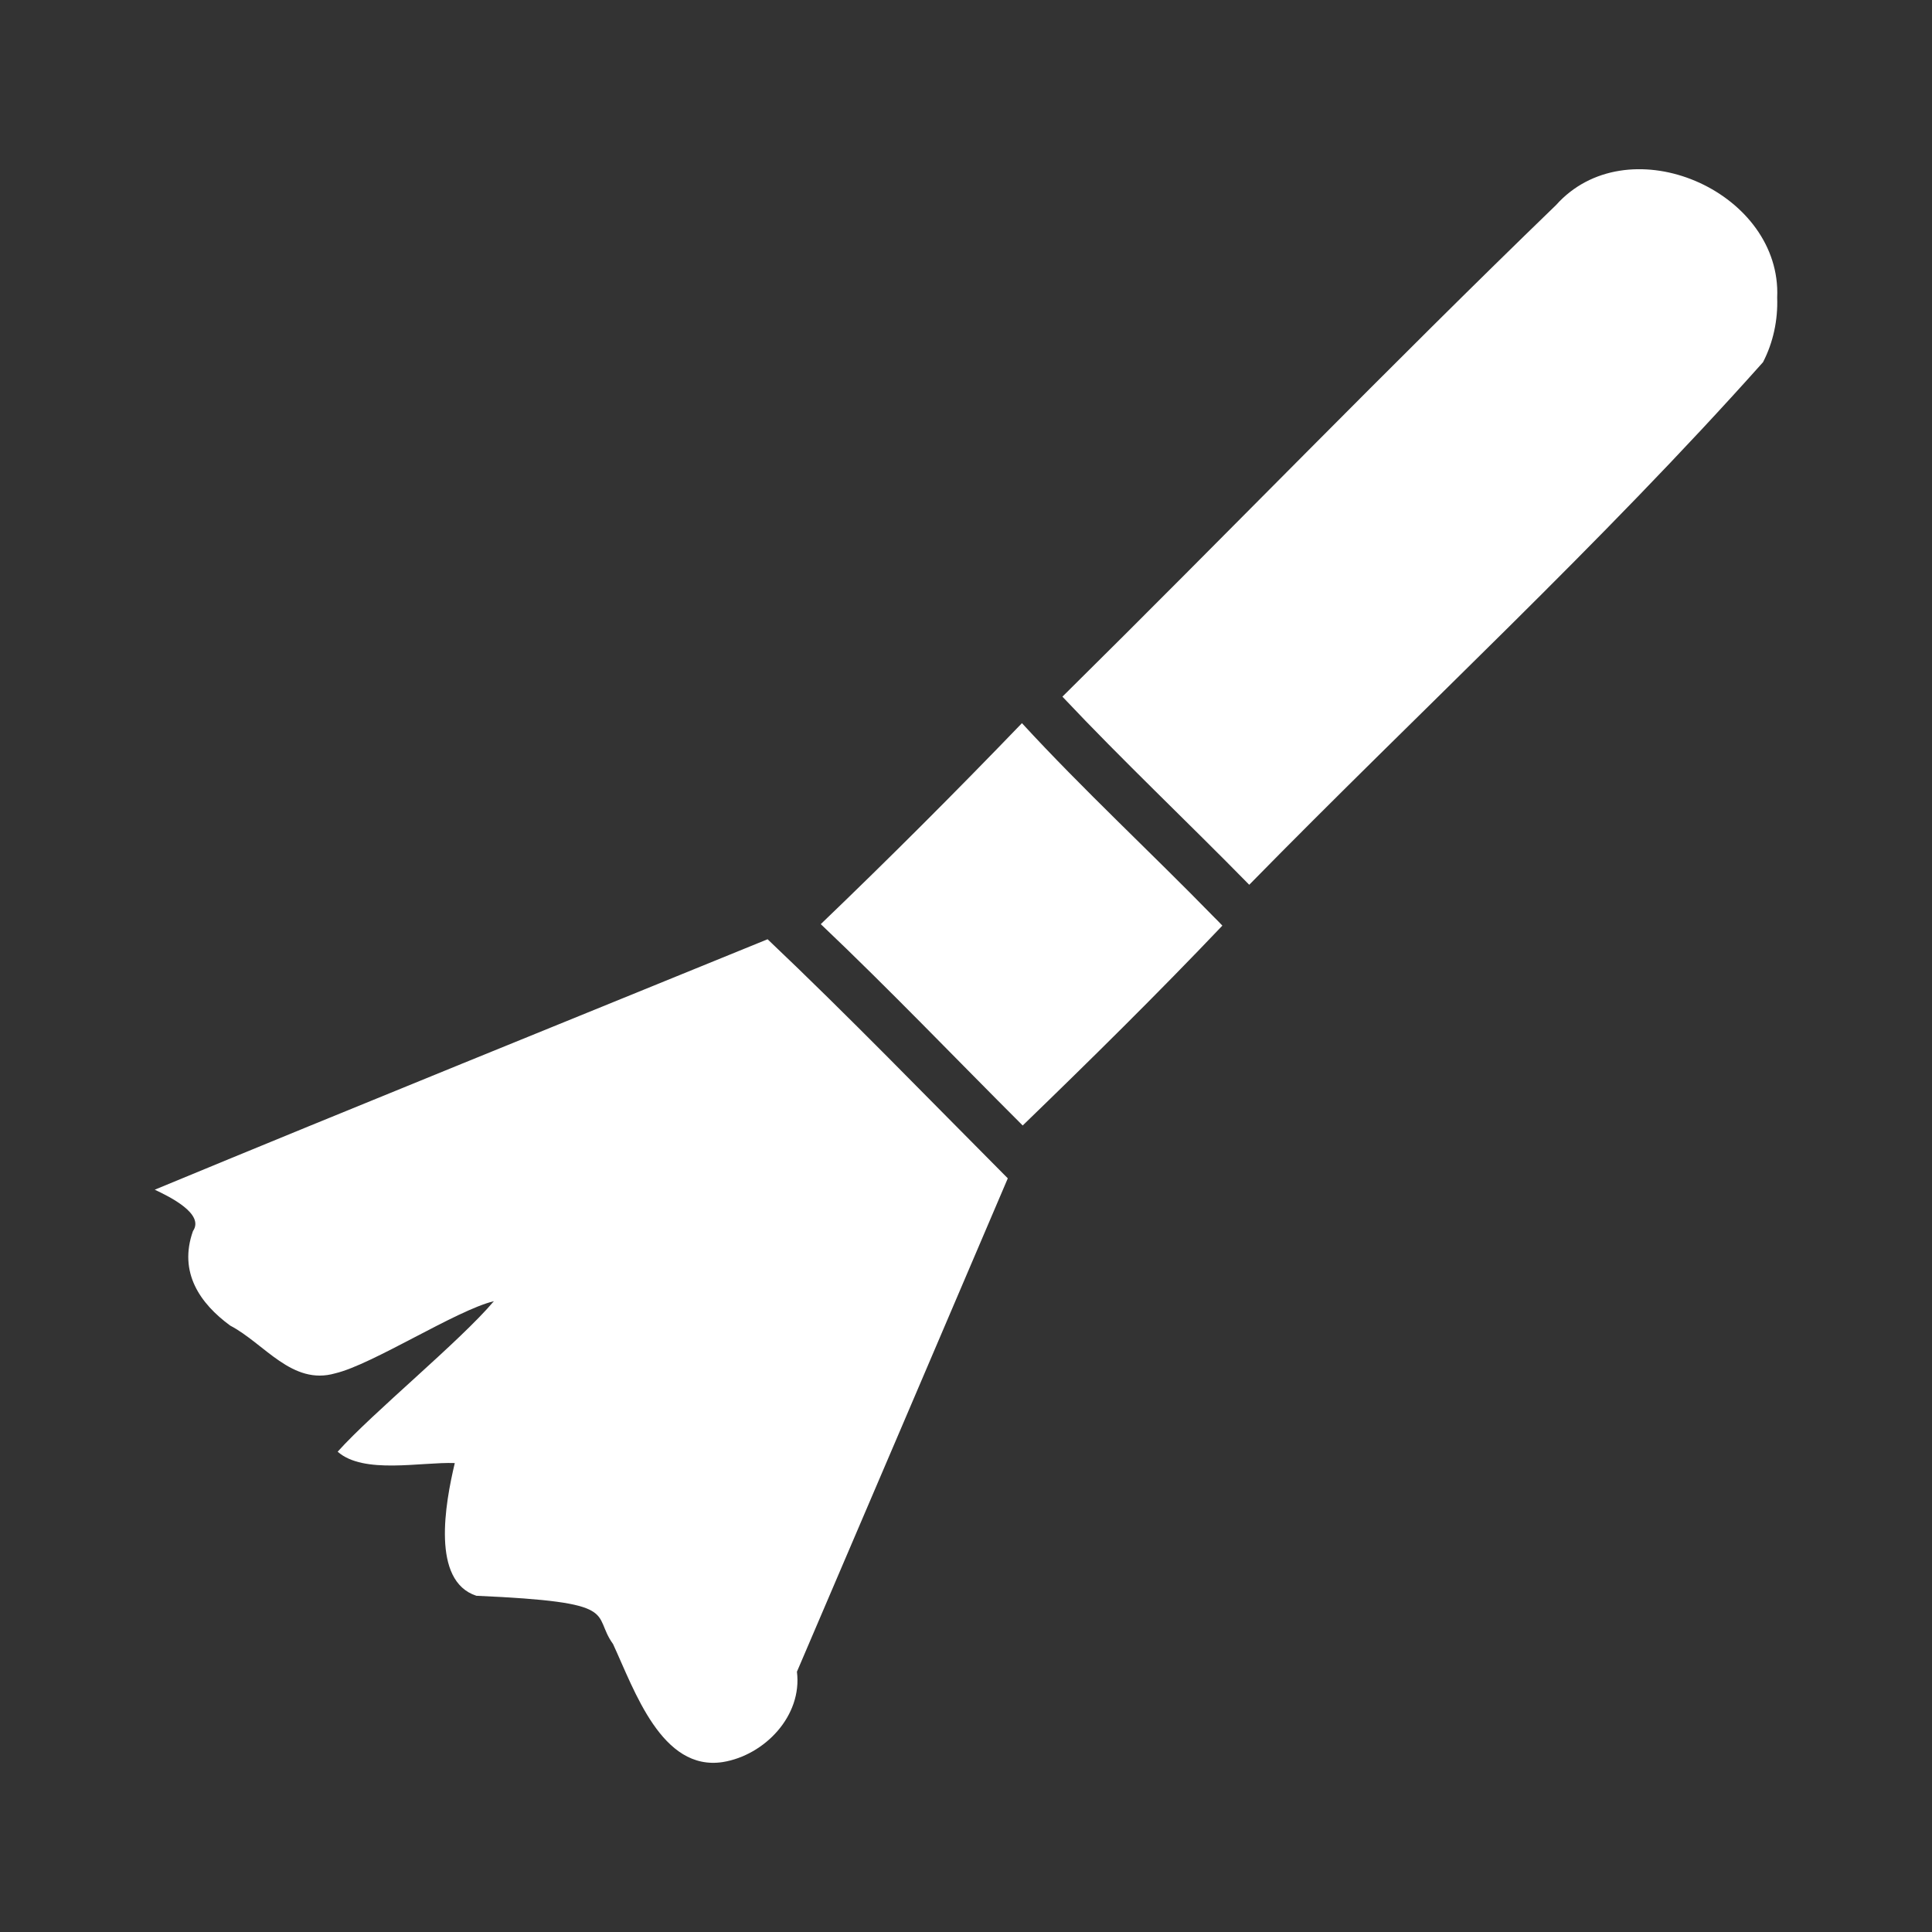 <?xml version="1.0" encoding="UTF-8" standalone="no"?>
<!-- Created with Inkscape (http://www.inkscape.org/) -->

<svg
   xmlns:dc="http://purl.org/dc/elements/1.1/"
   xmlns:cc="http://creativecommons.org/ns#"
   xmlns:rdf="http://www.w3.org/1999/02/22-rdf-syntax-ns#"
   xmlns:svg="http://www.w3.org/2000/svg"
   xmlns="http://www.w3.org/2000/svg"
   xmlns:inkscape="http://www.inkscape.org/namespaces/inkscape"
   version="1.1"
   width="100%"
   height="100%"
   viewBox="0 0 512 512"
   id="svg2">
  <rect x="0" y="0" width="512" height="512" fill="#333333" stroke="none"/>
  <defs
     id="defs4">
    <clipPath
       id="0">
      <path
         d="M 26,0 C 11.603,0 0,11.603 0,26 v 460 c 0,14.397 11.603,26 26,26 h 460 c 14.397,0 26,-11.603 26,-26 V 26 C 512,11.603 500.397,0 486,0 H 26"
         inkscape:connector-curvature="0"
         id="path11" />
    </clipPath>
  </defs>
  <path
     d="M 26,0 C 11.603,0 0,11.603 0,26 v 460 c 0,14.397 11.603,26 26,26 h 460 c 14.397,0 26,-11.603 26,-26 V 26 C 512,11.603 500.397,0 486,0 H 26"
     inkscape:connector-curvature="0"
     id="path13"
     style="fill:none" />
  <g
     clip-path="url(#0)"
     id="g61"
     style="opacity:0.0">
    <path
       d="m 470.97,76.26 c -0.366,-7.798 -3.924,-14.677 -9.242,-19.995 l 282.84,282.84 c 5.318,5.318 8.876,12.197 9.242,19.995 z"
       inkscape:connector-curvature="0"
       id="path63" />
    <path
       d="M 461.73,56.26 C 448.814,43.344 425.52,39.639 412.37,54.346 l 282.84,282.84 c 13.152,-14.708 36.447,-11 49.36,1.914 z"
       inkscape:connector-curvature="0"
       id="path65" />
    <path
       d="M 412.36,54.35 C 368.11,97.109 325.33,141.36 281.55,184.62 L 564.39,467.46 C 608.17,424.21 650.95,379.95 695.2,337.19 z"
       inkscape:connector-curvature="0"
       id="path67" />
    <path
       d="m 281.55,184.61 c 5.763,6.111 11.654,12.1 17.597,18.04 l 282.84,282.84 c -5.943,-5.943 -11.834,-11.934 -17.597,-18.04 z"
       inkscape:connector-curvature="0"
       id="path69" />
    <path
       d="m 299.15,202.66 c 8.89,8.89 17.896,17.674 26.766,26.597 l 282.84,282.84 C 599.887,503.174 590.88,494.39 581.99,485.5 z"
       inkscape:connector-curvature="0"
       id="path71" />
    <path
       d="m 325.92,229.26 c 1.72,1.731 3.435,3.467 5.143,5.21 l 282.84,282.84 c -1.708,-1.743 -3.423,-3.479 -5.143,-5.21 z"
       inkscape:connector-curvature="0"
       id="path73" />
    <path
       d="M 331.06,234.47 C 376.33,188.3 424.17,144.26 467.21,95.99 L 750.05,378.83 C 707,427.09 659.16,471.14 613.9,517.31 z"
       inkscape:connector-curvature="0"
       id="path75" />
    <path
       d="m 467.21,95.99 c 2.699,-5.204 3.978,-11.184 3.759,-17.11 l 282.84,282.84 c 0.219,5.928 -1.06,11.907 -3.759,17.11 z"
       inkscape:connector-curvature="0"
       id="path77" />
    <path
       d="m 470.97,78.878 c 0.04,-0.884 0.041,-1.759 0,-2.621 l 282.84,282.84 c 0.041,0.863 0.04,1.737 0,2.621 z"
       inkscape:connector-curvature="0"
       id="path79" />
    <path
       d="m 323.94,245.3 -1.088,-1.137 282.84,282.84 1.088,1.137 z"
       inkscape:connector-curvature="0"
       id="path81" />
    <path
       d="m 322.85,244.16 -1.039,-1.039 282.84,282.84 1.039,1.039 z"
       inkscape:connector-curvature="0"
       id="path83" />
    <path
       d="m 321.81,243.12 c -2.551,-2.617 -5.121,-5.213 -7.703,-7.794 l 282.84,282.84 c 2.582,2.582 5.152,5.177 7.703,7.794 z"
       inkscape:connector-curvature="0"
       id="path85" />
    <path
       d="m 314.11,235.33 c -9.24,-9.24 -18.627,-18.304 -27.794,-27.545 l 282.84,282.84 c 9.168,9.241 18.554,18.304 27.794,27.545 z"
       inkscape:connector-curvature="0"
       id="path87" />
    <path
       d="m 286.31,207.78 c -5.259,-5.301 -10.446,-10.66 -15.492,-16.14 l 282.84,282.84 c 5.05,5.484 10.233,10.844 15.492,16.14 z"
       inkscape:connector-curvature="0"
       id="path89" />
    <path
       d="m 270.82,191.64 c -17.423,18.1 -35.19,35.87 -53.31,53.26 l 282.84,282.84 c 18.13,-17.394 35.891,-35.16 53.31,-53.26 z"
       inkscape:connector-curvature="0"
       id="path91" />
    <path
       d="m 217.51,244.9 c 6.715,6.374 13.294,12.846 19.818,19.369 l 282.84,282.84 c -6.524,-6.524 -13.1,-12.995 -19.818,-19.369 z"
       inkscape:connector-curvature="0"
       id="path93" />
    <path
       d="m 237.33,264.27 c 11.06,11.06 21.956,22.263 33.09,33.389 l 282.84,282.84 C 542.128,569.373 531.23,558.168 520.17,547.11 z"
       inkscape:connector-curvature="0"
       id="path95" />
    <path
       d="m 270.41,297.66 c 0.202,0.202 0.404,0.403 0.606,0.605 l 282.84,282.84 c -0.202,-0.202 -0.404,-0.403 -0.606,-0.605 z"
       inkscape:connector-curvature="0"
       id="path97" />
    <path
       d="m 271.02,298.26 c 17.957,-17.371 35.712,-34.879 52.918,-52.967 l 282.84,282.84 c -17.206,18.09 -34.961,35.597 -52.918,52.967 z"
       inkscape:connector-curvature="0"
       id="path99" />
    <path
       d="m 267.06,312.26 c -12.263,-12.31 -24.431,-24.748 -36.706,-37.02 l 282.84,282.84 c 12.276,12.276 24.443,24.713 36.706,37.02 z"
       inkscape:connector-curvature="0"
       id="path101" />
    <path
       d="m 230.36,275.24 c -8.898,-8.898 -17.854,-17.712 -26.943,-26.33 l 282.84,282.84 c 9.09,8.618 18.05,17.431 26.943,26.33 z"
       inkscape:connector-curvature="0"
       id="path103" />
    <path
       d="M 203.41,248.91 C 149.26,271.01 95.03,292.908 41,315.28 l 282.84,282.84 c 54.04,-22.372 108.27,-44.27 162.41,-66.37 z"
       inkscape:connector-curvature="0"
       id="path105" />
    <path
       d="m 41,315.28 c 2.317,1.095 6.5,3.12 8.911,5.532 l 282.84,282.84 c -2.411,-2.411 -6.594,-4.437 -8.911,-5.532 z"
       inkscape:connector-curvature="0"
       id="path107" />
    <path
       d="m 49.911,320.81 c 1.688,1.688 2.508,3.564 1.213,5.443 l 282.84,282.84 c 1.294,-1.879 0.474,-3.755 -1.213,-5.443 z"
       inkscape:connector-curvature="0"
       id="path109" />
    <path
       d="m 51.12,326.25 c -3.11,8.798 -0.013,15.821 5.436,21.27 l 282.84,282.84 c -5.449,-5.449 -8.546,-12.472 -5.436,-21.27 z"
       inkscape:connector-curvature="0"
       id="path111" />
    <path
       d="m 56.56,347.52 c 1.349,1.349 2.841,2.601 4.42,3.76 l 282.84,282.84 c -1.578,-1.159 -3.071,-2.411 -4.42,-3.76 z"
       inkscape:connector-curvature="0"
       id="path113" />
    <path
       d="m 60.98,351.28 c 9.103,4.758 16.384,15.962 27.844,12.661 l 282.84,282.84 c -11.46,3.301 -18.741,-7.903 -27.844,-12.661 z"
       inkscape:connector-curvature="0"
       id="path115" />
    <path
       d="m 88.82,363.94 c 9.871,-2.321 32.19,-16.773 42.05,-19.12 l 282.84,282.84 c -9.862,2.343 -32.18,16.795 -42.05,19.12 z"
       inkscape:connector-curvature="0"
       id="path117" />
    <path
       d="m 130.87,344.83 c -8.97,10.628 -32.06,29.467 -41.4,39.887 l 282.84,282.84 c 9.349,-10.421 32.434,-29.26 41.4,-39.887 z"
       inkscape:connector-curvature="0"
       id="path119" />
    <path
       d="m 89.47,384.71 c 6.865,6.072 22.06,2.683 31.04,3.01 l 282.84,282.84 c -8.982,-0.324 -24.17,3.065 -31.04,-3.01 z"
       inkscape:connector-curvature="0"
       id="path121" />
    <path
       d="m 120.51,387.72 c -2.213,9.346 -5.26,25.809 1.614,32.683 l 282.84,282.84 c -6.874,-6.874 -3.826,-23.337 -1.614,-32.683 z"
       inkscape:connector-curvature="0"
       id="path123" />
    <path
       d="m 122.12,420.4 c 1.097,1.097 2.447,1.95 4.094,2.491 l 282.84,282.84 c -1.647,-0.541 -2.997,-1.393 -4.094,-2.491 z"
       inkscape:connector-curvature="0"
       id="path125" />
    <path
       d="m 126.21,422.89 c 22.855,1.01 29.363,2.43 32,5.069 l 282.84,282.84 c -2.639,-2.639 -9.147,-4.063 -32,-5.069 z"
       inkscape:connector-curvature="0"
       id="path127" />
    <path
       d="m 158.21,427.96 c 1.873,1.873 1.798,4.359 4.235,7.741 l 282.84,282.84 c -2.437,-3.382 -2.362,-5.868 -4.235,-7.741 z"
       inkscape:connector-curvature="0"
       id="path129" />
    <path
       d="m 162.45,435.7 c 3.612,7.796 7.815,19.267 14.536,25.988 l 282.84,282.84 c -6.721,-6.721 -10.924,-18.19 -14.536,-25.988 z"
       inkscape:connector-curvature="0"
       id="path131" />
    <path
       d="m 176.99,461.69 c 3.886,3.886 8.615,6.185 14.558,5.267 l 282.84,282.84 c -5.943,0.917 -10.672,-1.381 -14.558,-5.267 z"
       inkscape:connector-curvature="0"
       id="path133" />
    <path
       d="m 191.54,466.96 c 11.11,-1.817 21.1,-12.28 19.634,-23.937 l 282.84,282.84 c 1.465,11.657 -8.522,22.12 -19.634,23.937 z"
       inkscape:connector-curvature="0"
       id="path135" />
    <path
       d="m 211.18,443.02 c 18.636,-43.584 37.3,-87.15 55.885,-130.76 l 282.84,282.84 c -18.58,43.608 -37.25,87.18 -55.885,130.76 z"
       inkscape:connector-curvature="0"
       id="path137" />
  </g>
  <path
     d="m 470.97,76.26 c -1.255,-26.737 -40.04,-42.672 -58.61,-21.909 -44.25,42.759 -87.03,87.01 -130.81,130.27 16.05,17.03 33.1,33.11 49.51,49.852 45.27,-46.17 93.11,-90.21 136.15,-138.48 2.699,-5.204 3.978,-11.184 3.759,-17.11 0.04,-0.884 0.041,-1.759 0,-2.621 m -147.03,169.04 -1.088,-1.137 -1.039,-1.039 c -16.919,-17.357 -34.689,-33.767 -50.989,-51.48 -17.423,18.1 -35.19,35.87 -53.31,53.26 18.304,17.373 35.596,35.477 53.51,53.36 17.957,-17.371 35.712,-34.879 52.918,-52.967 m -56.874,66.963 c -21.15,-21.234 -42.02,-42.846 -63.65,-63.35 -54.15,22.1 -108.38,43.998 -162.41,66.37 3.939,1.861 13.269,6.412 10.125,10.975 -3.88,10.975 1.9,19.19 9.855,25.03 9.103,4.758 16.384,15.962 27.844,12.661 9.871,-2.321 32.19,-16.773 42.05,-19.12 -8.97,10.628 -32.06,29.467 -41.4,39.887 6.865,6.072 22.06,2.683 31.04,3.01 -2.566,10.838 -6.254,31.25 5.707,35.17 39.08,1.719 30.366,4.662 36.24,12.81 5.701,12.304 12.873,33.76 29.09,31.26 11.11,-1.817 21.1,-12.28 19.634,-23.937 18.636,-43.584 37.3,-87.15 55.885,-130.76"
     inkscape:connector-curvature="0"
     id="path139"
     style="fill:#ffffff" />
</svg>
